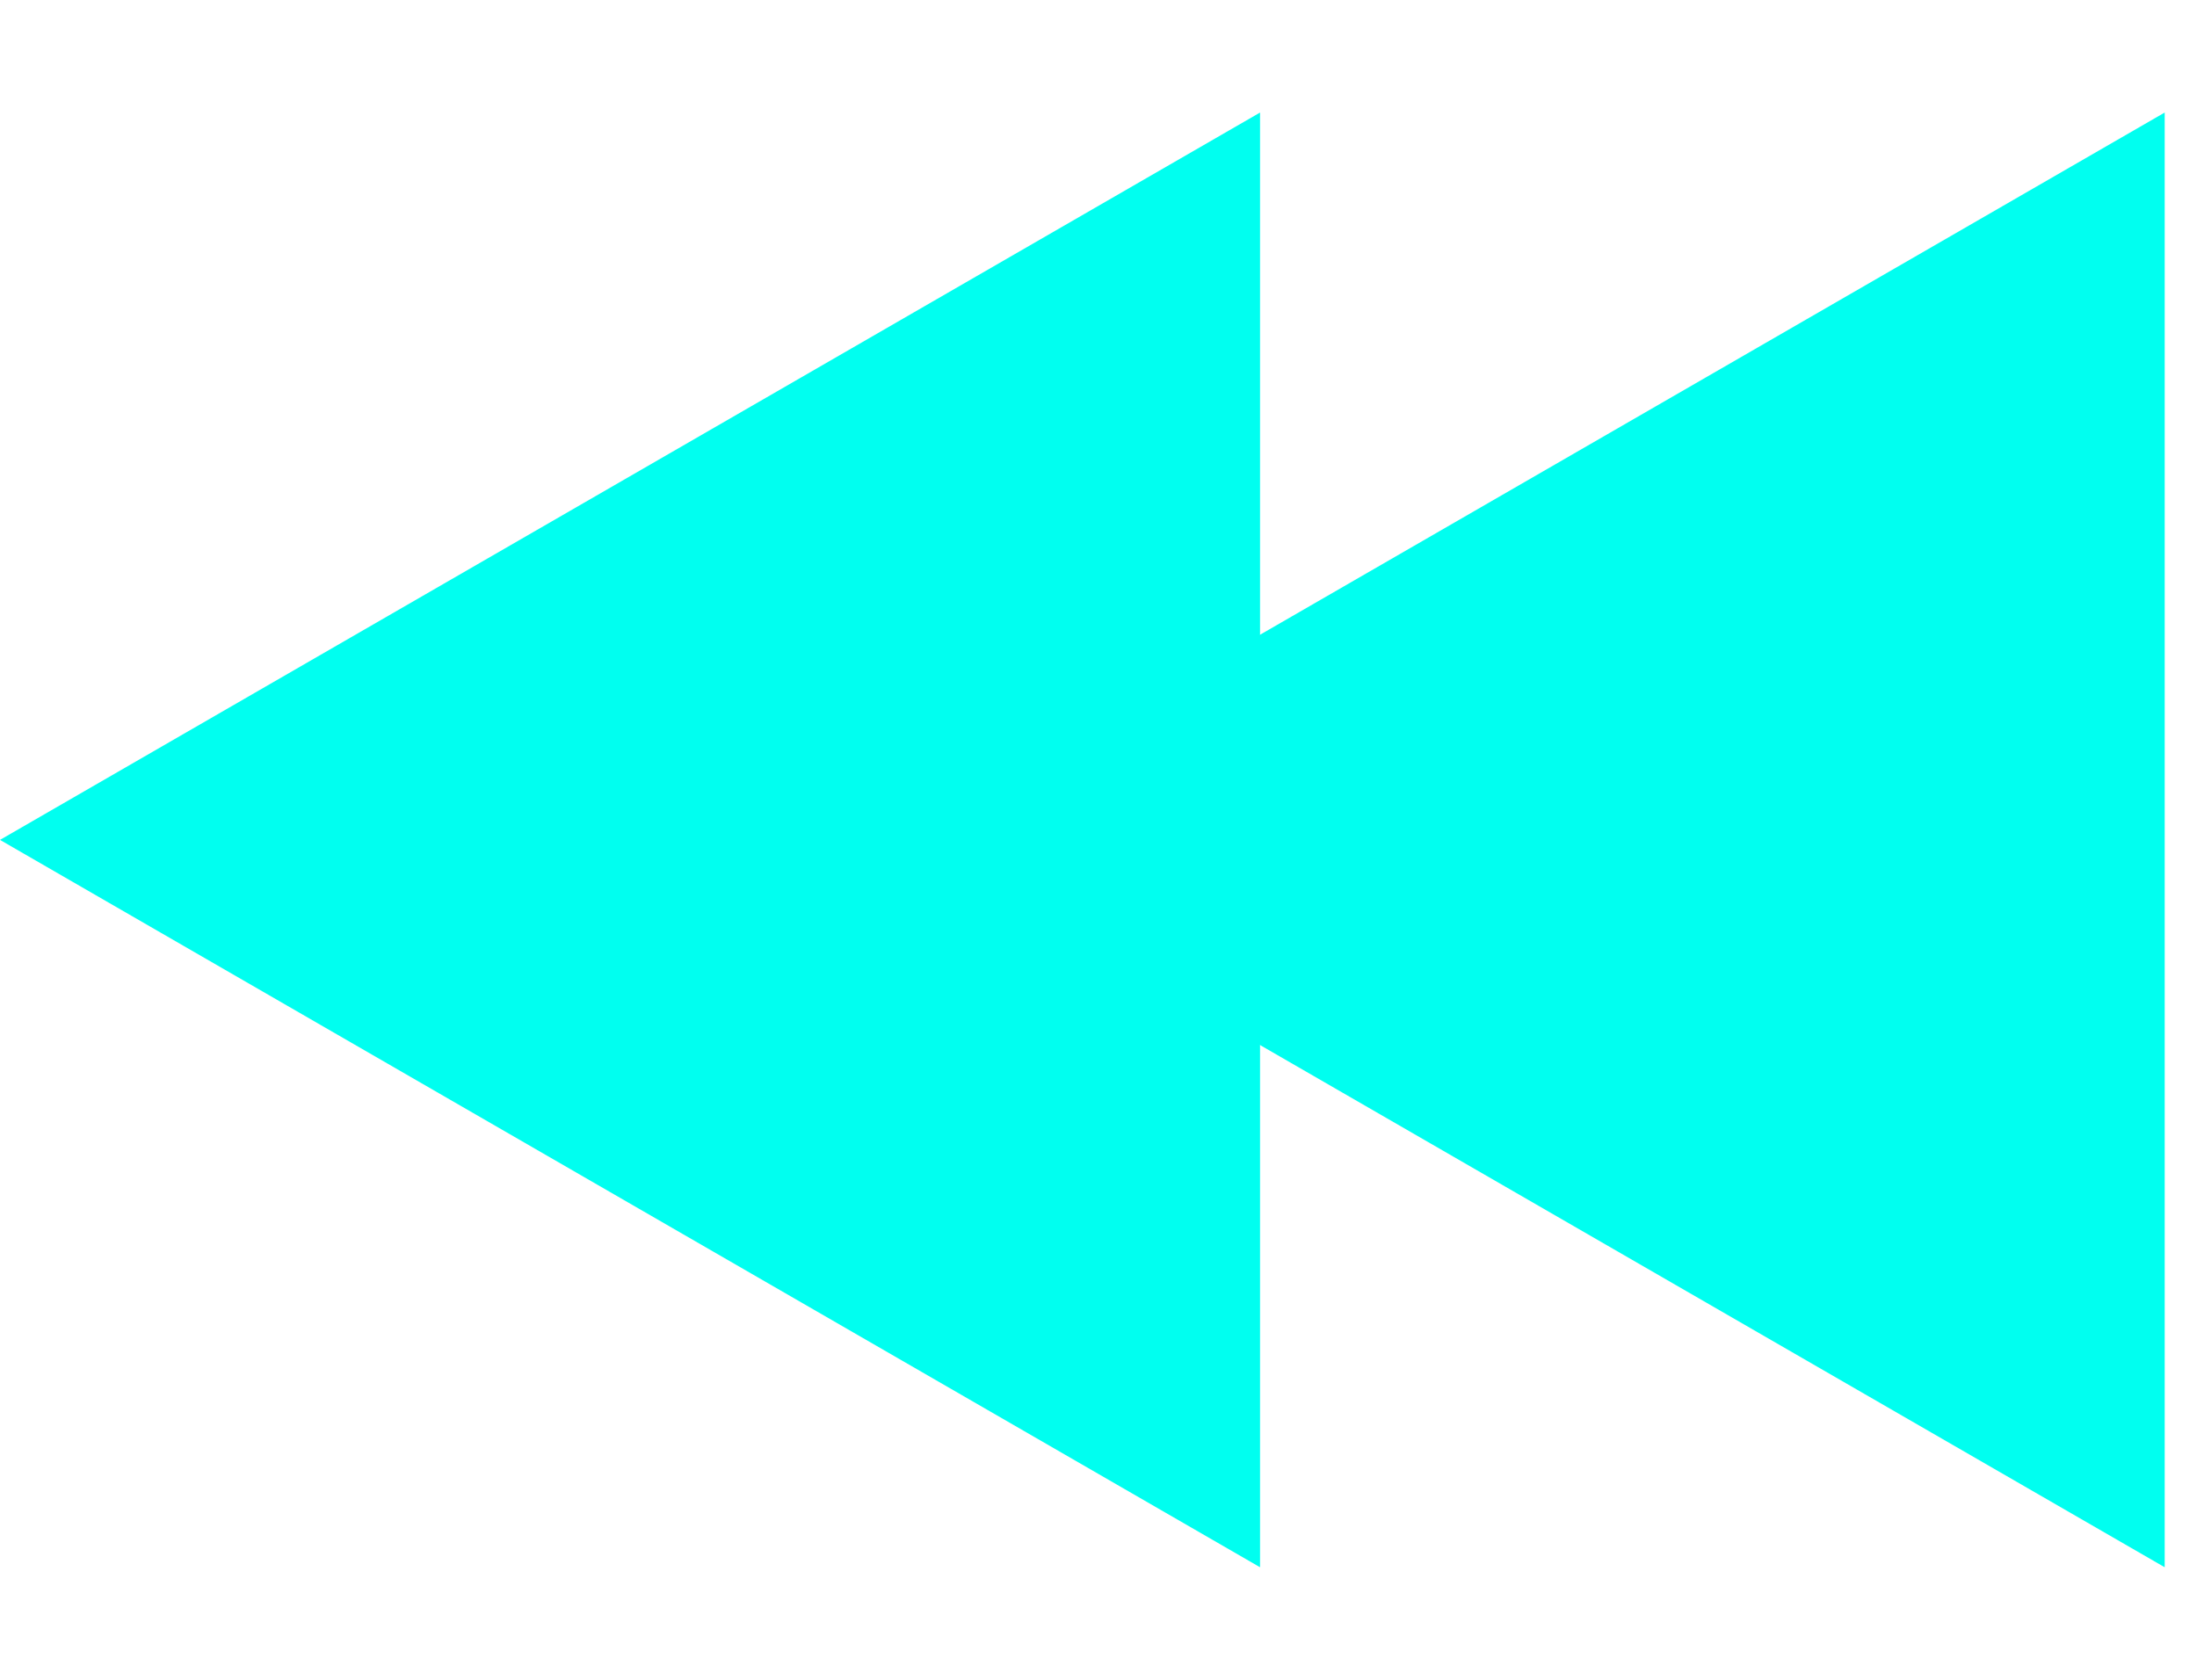 <svg width="17" height="13" viewBox="0 0 17 13" fill="none" xmlns="http://www.w3.org/2000/svg">
<path d="M7 6.5L16.75 0.871L16.75 12.129L7 6.5Z" fill="#00FFF0"/>
<path d="M0 6.5L9.75 0.871L9.75 12.129L0 6.5Z" fill="#00FFF0"/>
</svg>
